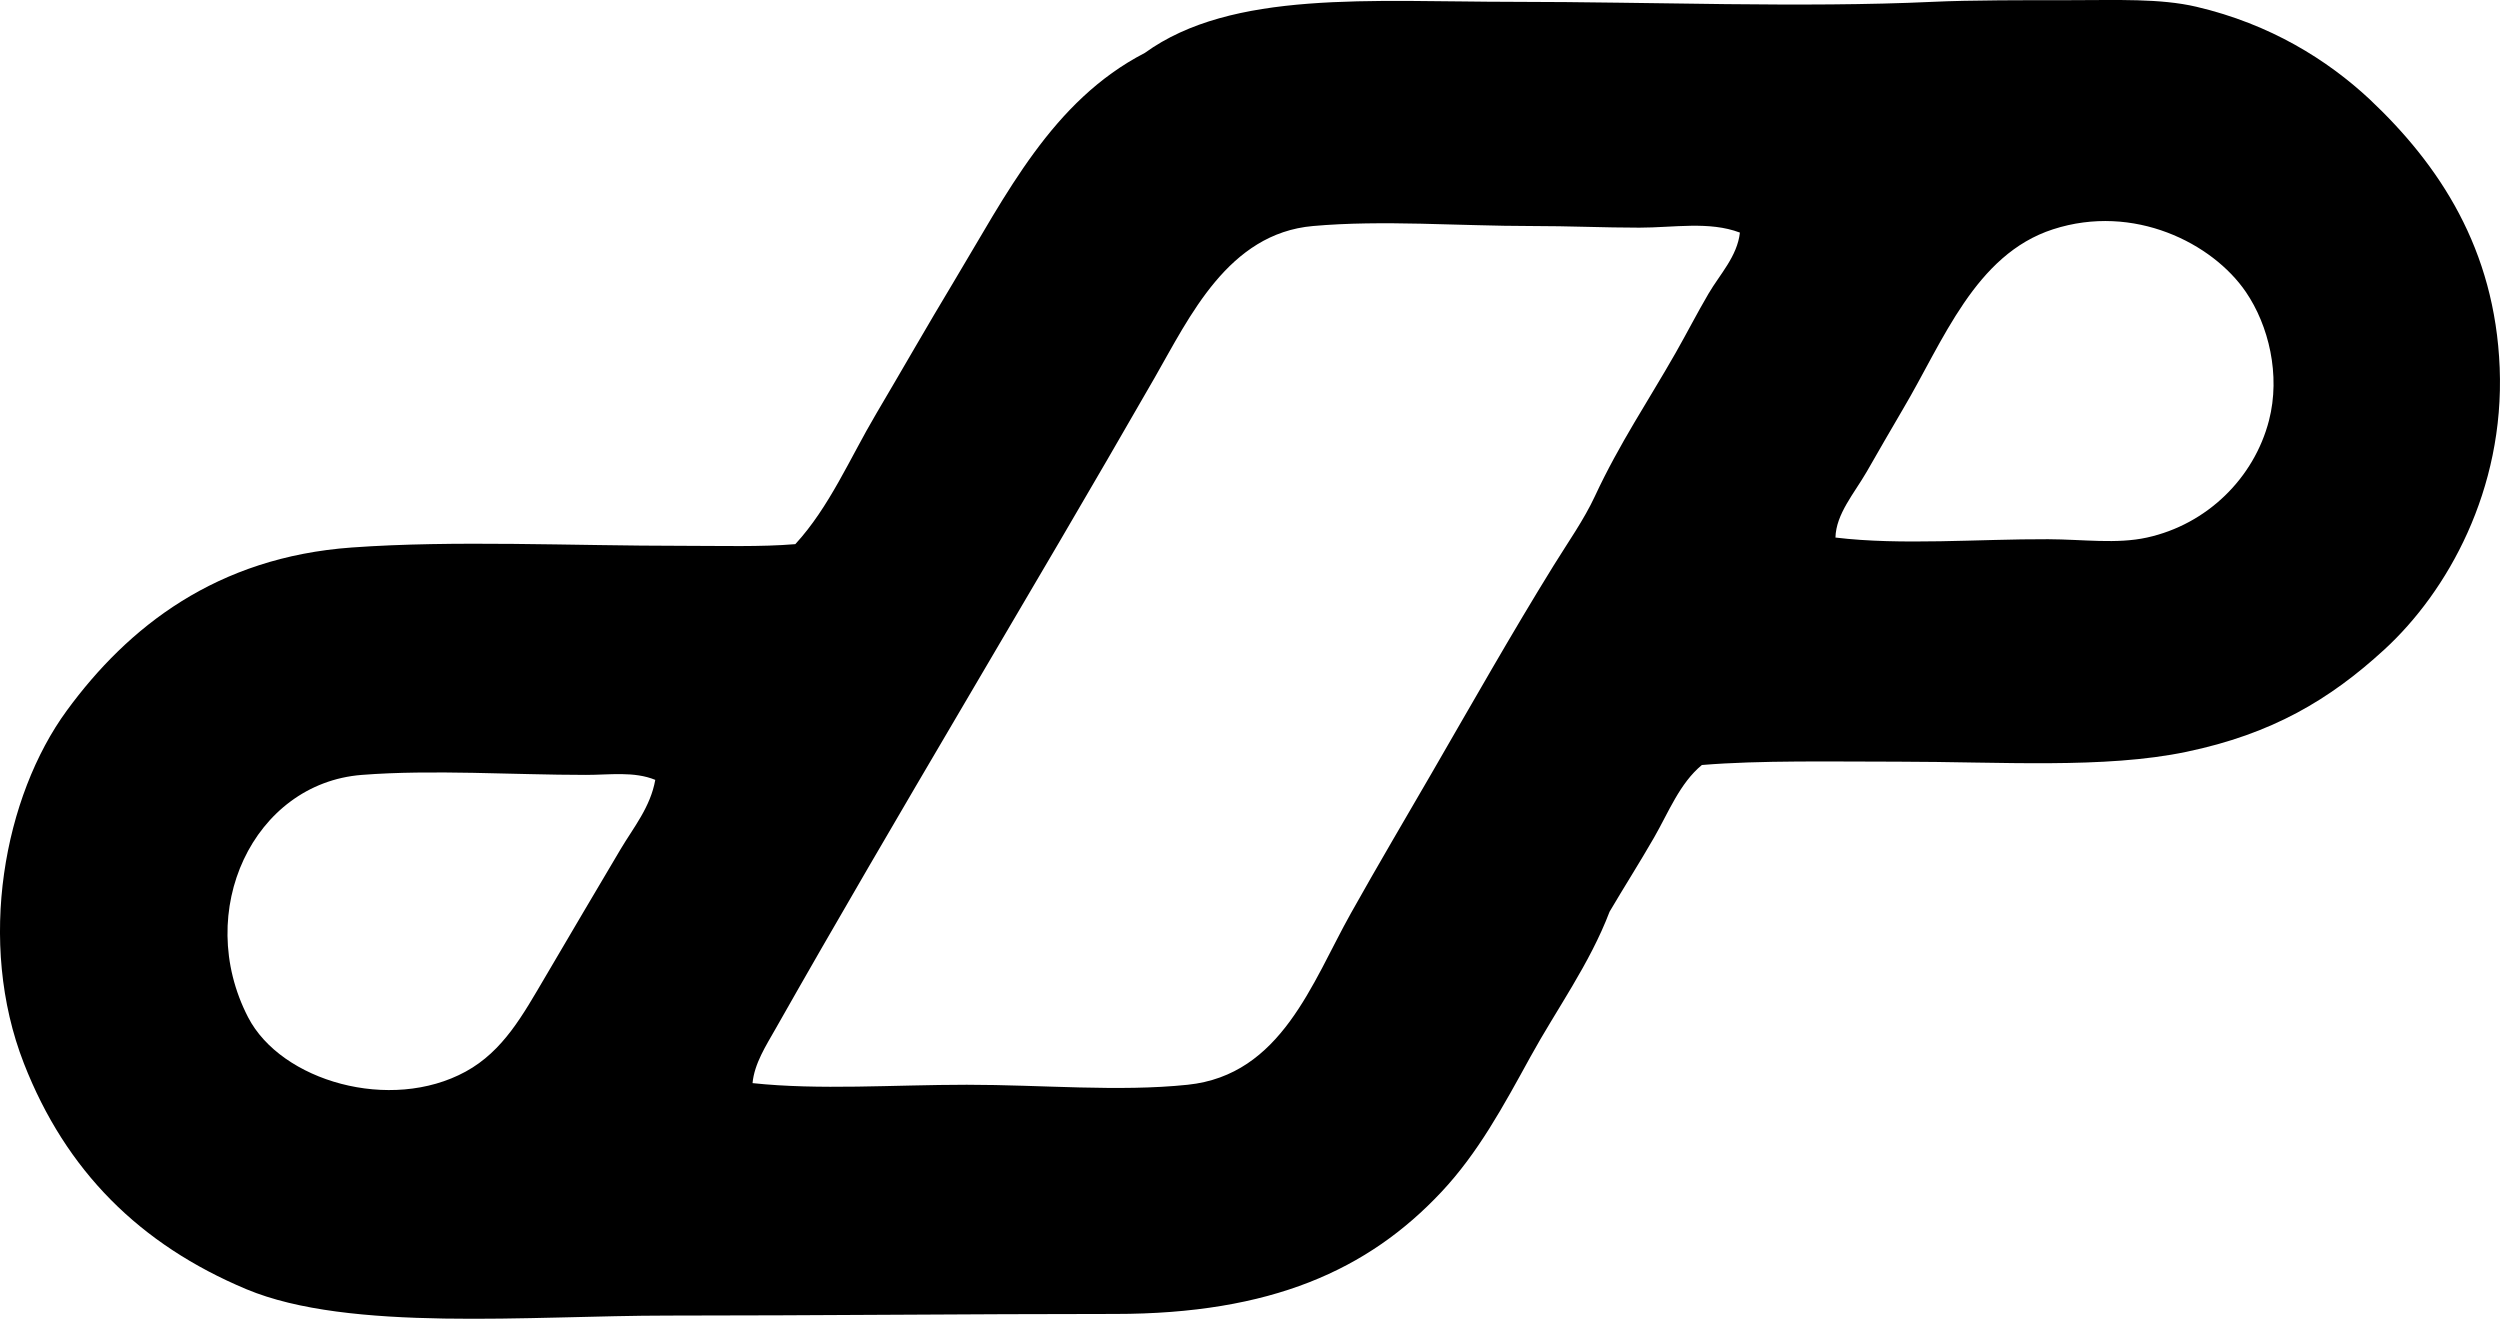 <?xml version="1.0" encoding="iso-8859-1"?>
<!-- Generator: Adobe Illustrator 19.2.0, SVG Export Plug-In . SVG Version: 6.00 Build 0)  -->
<svg version="1.1" xmlns="http://www.w3.org/2000/svg" xmlns:xlink="http://www.w3.org/1999/xlink" x="0px" y="0px"
	 viewBox="0 0 71.993 37.976" style="enable-background:new 0 0 71.993 37.976;" xml:space="preserve">
<g id="Camer_x5F_Plastics">
	<path style="fill-rule:evenodd;clip-rule:evenodd;" d="M68.234,2.854c2.017,1.9,3.613,4.313,3.75,7.737
		c0.141,3.516-1.503,6.446-3.323,8.116c-1.583,1.452-3.239,2.429-5.696,2.943c-2.364,0.495-5.353,0.285-8.307,0.284
		c-1.878,0-3.971-0.043-5.649,0.096c-0.639,0.529-0.958,1.361-1.376,2.088c-0.417,0.726-0.869,1.434-1.282,2.137
		c-0.573,1.506-1.534,2.821-2.278,4.177c-0.784,1.427-1.507,2.767-2.564,3.893c-2.111,2.251-4.909,3.513-9.398,3.513
		c-4.227,0-8.606,0.047-12.863,0.047c-3.975,0-9.19,0.482-12.152-0.759c-3.072-1.287-5.2-3.409-6.408-6.504
		c-1.365-3.497-0.568-7.693,1.234-10.157c1.766-2.414,4.312-4.42,8.212-4.699c2.956-0.212,6.284-0.047,9.541-0.048
		c1.1,0,2.236,0.035,3.228-0.048c0.984-1.071,1.569-2.469,2.326-3.75c0.744-1.259,1.477-2.545,2.231-3.797
		c1.514-2.512,2.833-5.216,5.506-6.598c2.514-1.82,6.515-1.473,10.633-1.472c3.939,0.001,8.302,0.175,12.057,0
		c1.083-0.051,2.704-0.048,3.987-0.048c1.323,0,2.564-0.054,3.607,0.19C65.384,0.695,67.023,1.727,68.234,2.854z M58.979,15.528
		c1.016,0.004,1.976,0.144,2.848-0.048c1.727-0.379,3.083-1.71,3.513-3.37c0.34-1.314-0.01-2.742-0.665-3.702
		c-0.959-1.406-3.227-2.558-5.553-1.805c-2.246,0.727-3.16,3.217-4.32,5.175c-0.358,0.604-0.705,1.218-1.044,1.804
		c-0.365,0.632-0.885,1.218-0.902,1.898C54.748,15.709,56.978,15.52,58.979,15.528z M47.207,6.556c-1,0-2.052-0.048-3.085-0.047
		c-2.143,0-4.298-0.179-6.313,0c-2.44,0.215-3.551,2.613-4.557,4.366c-3.603,6.279-7.41,12.559-10.917,18.75
		c-0.275,0.486-0.612,1.003-0.664,1.566c1.921,0.205,4.04,0.048,6.17,0.047c2.174,0,4.378,0.207,6.361,0
		c2.695-0.28,3.577-2.934,4.699-4.937c0.78-1.393,1.592-2.767,2.326-4.034c1.146-1.98,2.317-4.05,3.513-5.981
		c0.417-0.674,0.875-1.322,1.187-1.993c0.708-1.522,1.542-2.753,2.326-4.13c0.322-0.566,0.616-1.141,0.949-1.709
		c0.325-0.554,0.828-1.075,0.902-1.756C49.219,6.363,48.203,6.556,47.207,6.556z M16.875,22.315c-2.113,0-4.412-0.159-6.456,0
		c-3.123,0.243-4.852,3.926-3.275,6.979c0.952,1.842,4.102,2.747,6.266,1.565c1.087-0.593,1.654-1.646,2.279-2.705
		c0.754-1.279,1.459-2.484,2.184-3.702c0.369-0.621,0.859-1.211,0.997-1.994C18.259,22.207,17.556,22.315,16.875,22.315z"/>
</g>
<g id="Layer_1">
</g>
</svg>
